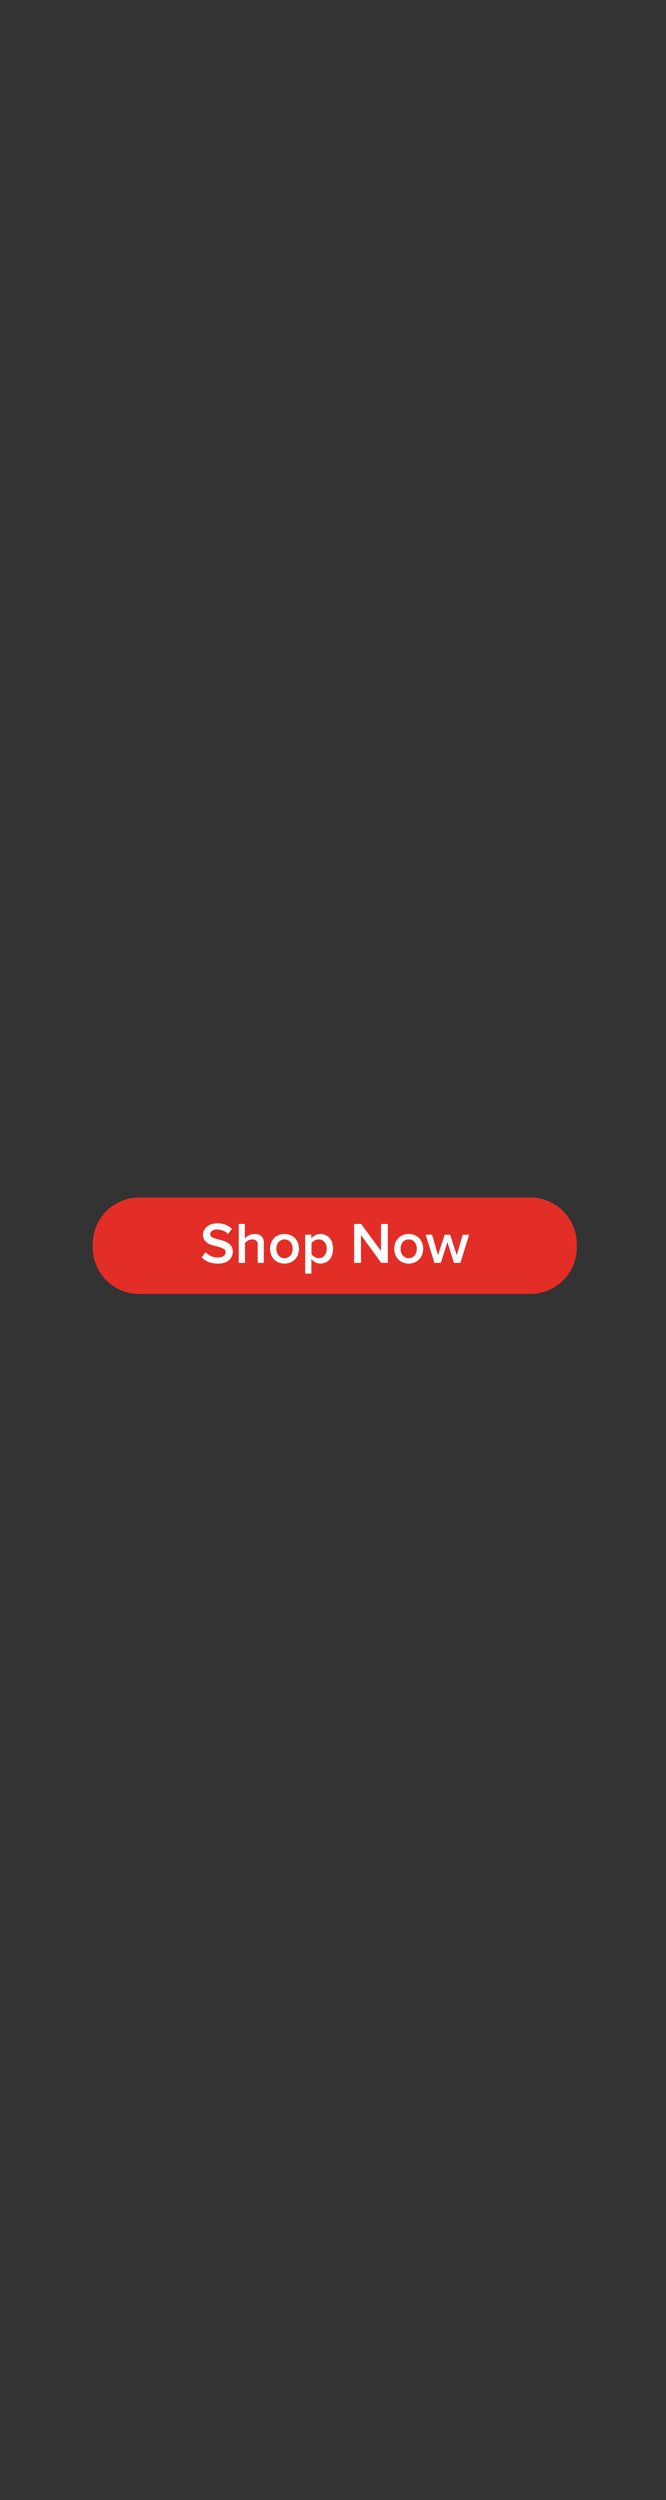 <svg xmlns="http://www.w3.org/2000/svg" viewBox="0 0 160 600"><rect x="0" y="0" width="160" height="600" fill="#333333" stroke="none"/><defs><style>.cls-1{fill:none;}.cls-2{fill:#e32d27;}.cls-3{fill:#fff;}</style></defs><g id="Layer_2" data-name="Layer 2"><g id="REC"><rect class="cls-1" width="160" height="600"/></g><g id="CTA"><path id="bg" class="cls-2" d="M127.22,310.55H33.62a11.17,11.17,0,0,1-11.34-11v-1.15a11.16,11.16,0,0,1,11.34-11h93.6a11.16,11.16,0,0,1,11.34,11v1.15a11.17,11.17,0,0,1-11.34,11"/><path class="cls-3" d="M52.26,303.26a5.67,5.67,0,0,1-2.24-.41,4.93,4.93,0,0,1-1.56-1.08l.92-1.27a4.37,4.37,0,0,0,1.23.91,3.64,3.64,0,0,0,1.72.39,2.79,2.79,0,0,0,.87-.11,1.7,1.7,0,0,0,.57-.29,1.18,1.18,0,0,0,.32-.42,1.12,1.12,0,0,0,.11-.47.84.84,0,0,0-.4-.74,3.65,3.65,0,0,0-1-.44c-.41-.13-.84-.24-1.31-.36a6.15,6.15,0,0,1-1.31-.46,2.83,2.83,0,0,1-1-.8,2.21,2.21,0,0,1-.4-1.37,2.45,2.45,0,0,1,.25-1.08,2.61,2.61,0,0,1,.69-.87,3.14,3.14,0,0,1,1.07-.58,4.38,4.38,0,0,1,1.4-.21,5.3,5.3,0,0,1,2,.34,4.47,4.47,0,0,1,1.52,1l-.92,1.21a3.69,3.69,0,0,0-1.27-.82,4.22,4.22,0,0,0-1.45-.26,1.84,1.84,0,0,0-1.14.33,1,1,0,0,0-.43.84.75.75,0,0,0,.4.67,4.6,4.6,0,0,0,1,.41l1.31.34a6.21,6.21,0,0,1,1.31.49,3,3,0,0,1,1,.84,2.27,2.27,0,0,1,.4,1.39,3,3,0,0,1-.21,1.11,2.57,2.57,0,0,1-.65.93,3.4,3.4,0,0,1-1.13.63A5.25,5.25,0,0,1,52.26,303.26Z"/><path class="cls-3" d="M61.91,303.09v-4.25a1.33,1.33,0,0,0-.36-1.09,1.61,1.61,0,0,0-1-.29,2,2,0,0,0-1,.28,2.39,2.39,0,0,0-.7.62v4.73H57.35v-9.34h1.47v3.49a3.1,3.1,0,0,1,.41-.39,2.72,2.72,0,0,1,.55-.35,2.83,2.83,0,0,1,.65-.25,3.19,3.19,0,0,1,.77-.09,2.19,2.19,0,0,1,1.63.55,2.12,2.12,0,0,1,.55,1.59v4.79Z"/><path class="cls-3" d="M68.35,303.26a3.59,3.59,0,0,1-1.46-.29,3.42,3.42,0,0,1-1.09-.77,3.21,3.21,0,0,1-.68-1.12,4.06,4.06,0,0,1,0-2.75,3.25,3.25,0,0,1,.68-1.13,3.39,3.39,0,0,1,1.09-.76,3.95,3.95,0,0,1,2.92,0,3.17,3.17,0,0,1,1.77,1.89,4.06,4.06,0,0,1,0,2.75,3.21,3.21,0,0,1-.68,1.12,3.31,3.31,0,0,1-1.09.77A3.59,3.59,0,0,1,68.35,303.26Zm0-1.3a1.74,1.74,0,0,0,.84-.19,1.81,1.81,0,0,0,.61-.48,2.19,2.19,0,0,0,.37-.73,3,3,0,0,0,.13-.86,3,3,0,0,0-.13-.85,2.23,2.23,0,0,0-.37-.72,2,2,0,0,0-.61-.49,2,2,0,0,0-1.67,0,2,2,0,0,0-1,1.21,3,3,0,0,0-.13.85,3,3,0,0,0,.13.86,2,2,0,0,0,.38.73,1.91,1.91,0,0,0,.61.48A1.75,1.75,0,0,0,68.35,302Z"/><path class="cls-3" d="M77,303.26a2.59,2.59,0,0,1-1.2-.29,2.9,2.9,0,0,1-1-.82v3.52H73.32v-9.34h1.47v.92a2.67,2.67,0,0,1,.94-.79,2.54,2.54,0,0,1,1.23-.3,2.92,2.92,0,0,1,1.2.24,2.7,2.7,0,0,1,1,.69,3.46,3.46,0,0,1,.62,1.12A4.53,4.53,0,0,1,80,299.7a4.63,4.63,0,0,1-.23,1.5,3.31,3.31,0,0,1-.62,1.11,2.61,2.61,0,0,1-1,.7A2.77,2.77,0,0,1,77,303.26Zm-.43-1.3a1.73,1.73,0,0,0,1.4-.63,2.5,2.5,0,0,0,.51-1.63,2.45,2.45,0,0,0-.51-1.61,1.73,1.73,0,0,0-1.4-.63,2.1,2.1,0,0,0-1,.26,2,2,0,0,0-.74.64V301a1.79,1.79,0,0,0,.31.37,2.16,2.16,0,0,0,.43.29,2.55,2.55,0,0,0,.48.2A2.4,2.4,0,0,0,76.53,302Z"/><path class="cls-3" d="M91.59,303.09l-4.87-6.68v6.68H85.08v-9.34h1.68l4.77,6.47v-6.47h1.64v9.34Z"/><path class="cls-3" d="M98.18,303.26a3.54,3.54,0,0,1-1.45-.29,3.21,3.21,0,0,1-1.09-.77,3.39,3.39,0,0,1-.69-1.12,4.06,4.06,0,0,1,0-2.75,3.44,3.44,0,0,1,.69-1.13,3.19,3.19,0,0,1,1.09-.76,3.54,3.54,0,0,1,1.45-.28,3.59,3.59,0,0,1,1.46.28,3.28,3.28,0,0,1,1.09.76,3.44,3.44,0,0,1,.69,1.13,4.06,4.06,0,0,1,0,2.75,3.39,3.39,0,0,1-.69,1.12,3.31,3.31,0,0,1-1.09.77A3.59,3.59,0,0,1,98.18,303.26Zm0-1.3a1.74,1.74,0,0,0,.84-.19,1.72,1.72,0,0,0,.61-.48,2,2,0,0,0,.37-.73,2.71,2.71,0,0,0,.13-.86,2.65,2.65,0,0,0-.13-.85,2.05,2.05,0,0,0-.37-.72,1.78,1.78,0,0,0-1.45-.67,1.8,1.8,0,0,0-.82.18,2,2,0,0,0-.62.49,2.26,2.26,0,0,0-.38.72,3,3,0,0,0-.12.85,3,3,0,0,0,.12.86,2.2,2.2,0,0,0,.38.73,1.85,1.85,0,0,0,.62.48A1.68,1.68,0,0,0,98.18,302Z"/><path class="cls-3" d="M109.06,303.09l-1.58-5-1.57,5h-1.54l-2.1-6.76h1.53l1.42,4.91,1.61-4.91h1.31l1.59,4.91,1.43-4.91h1.54l-2.1,6.76Z"/></g></g></svg>
